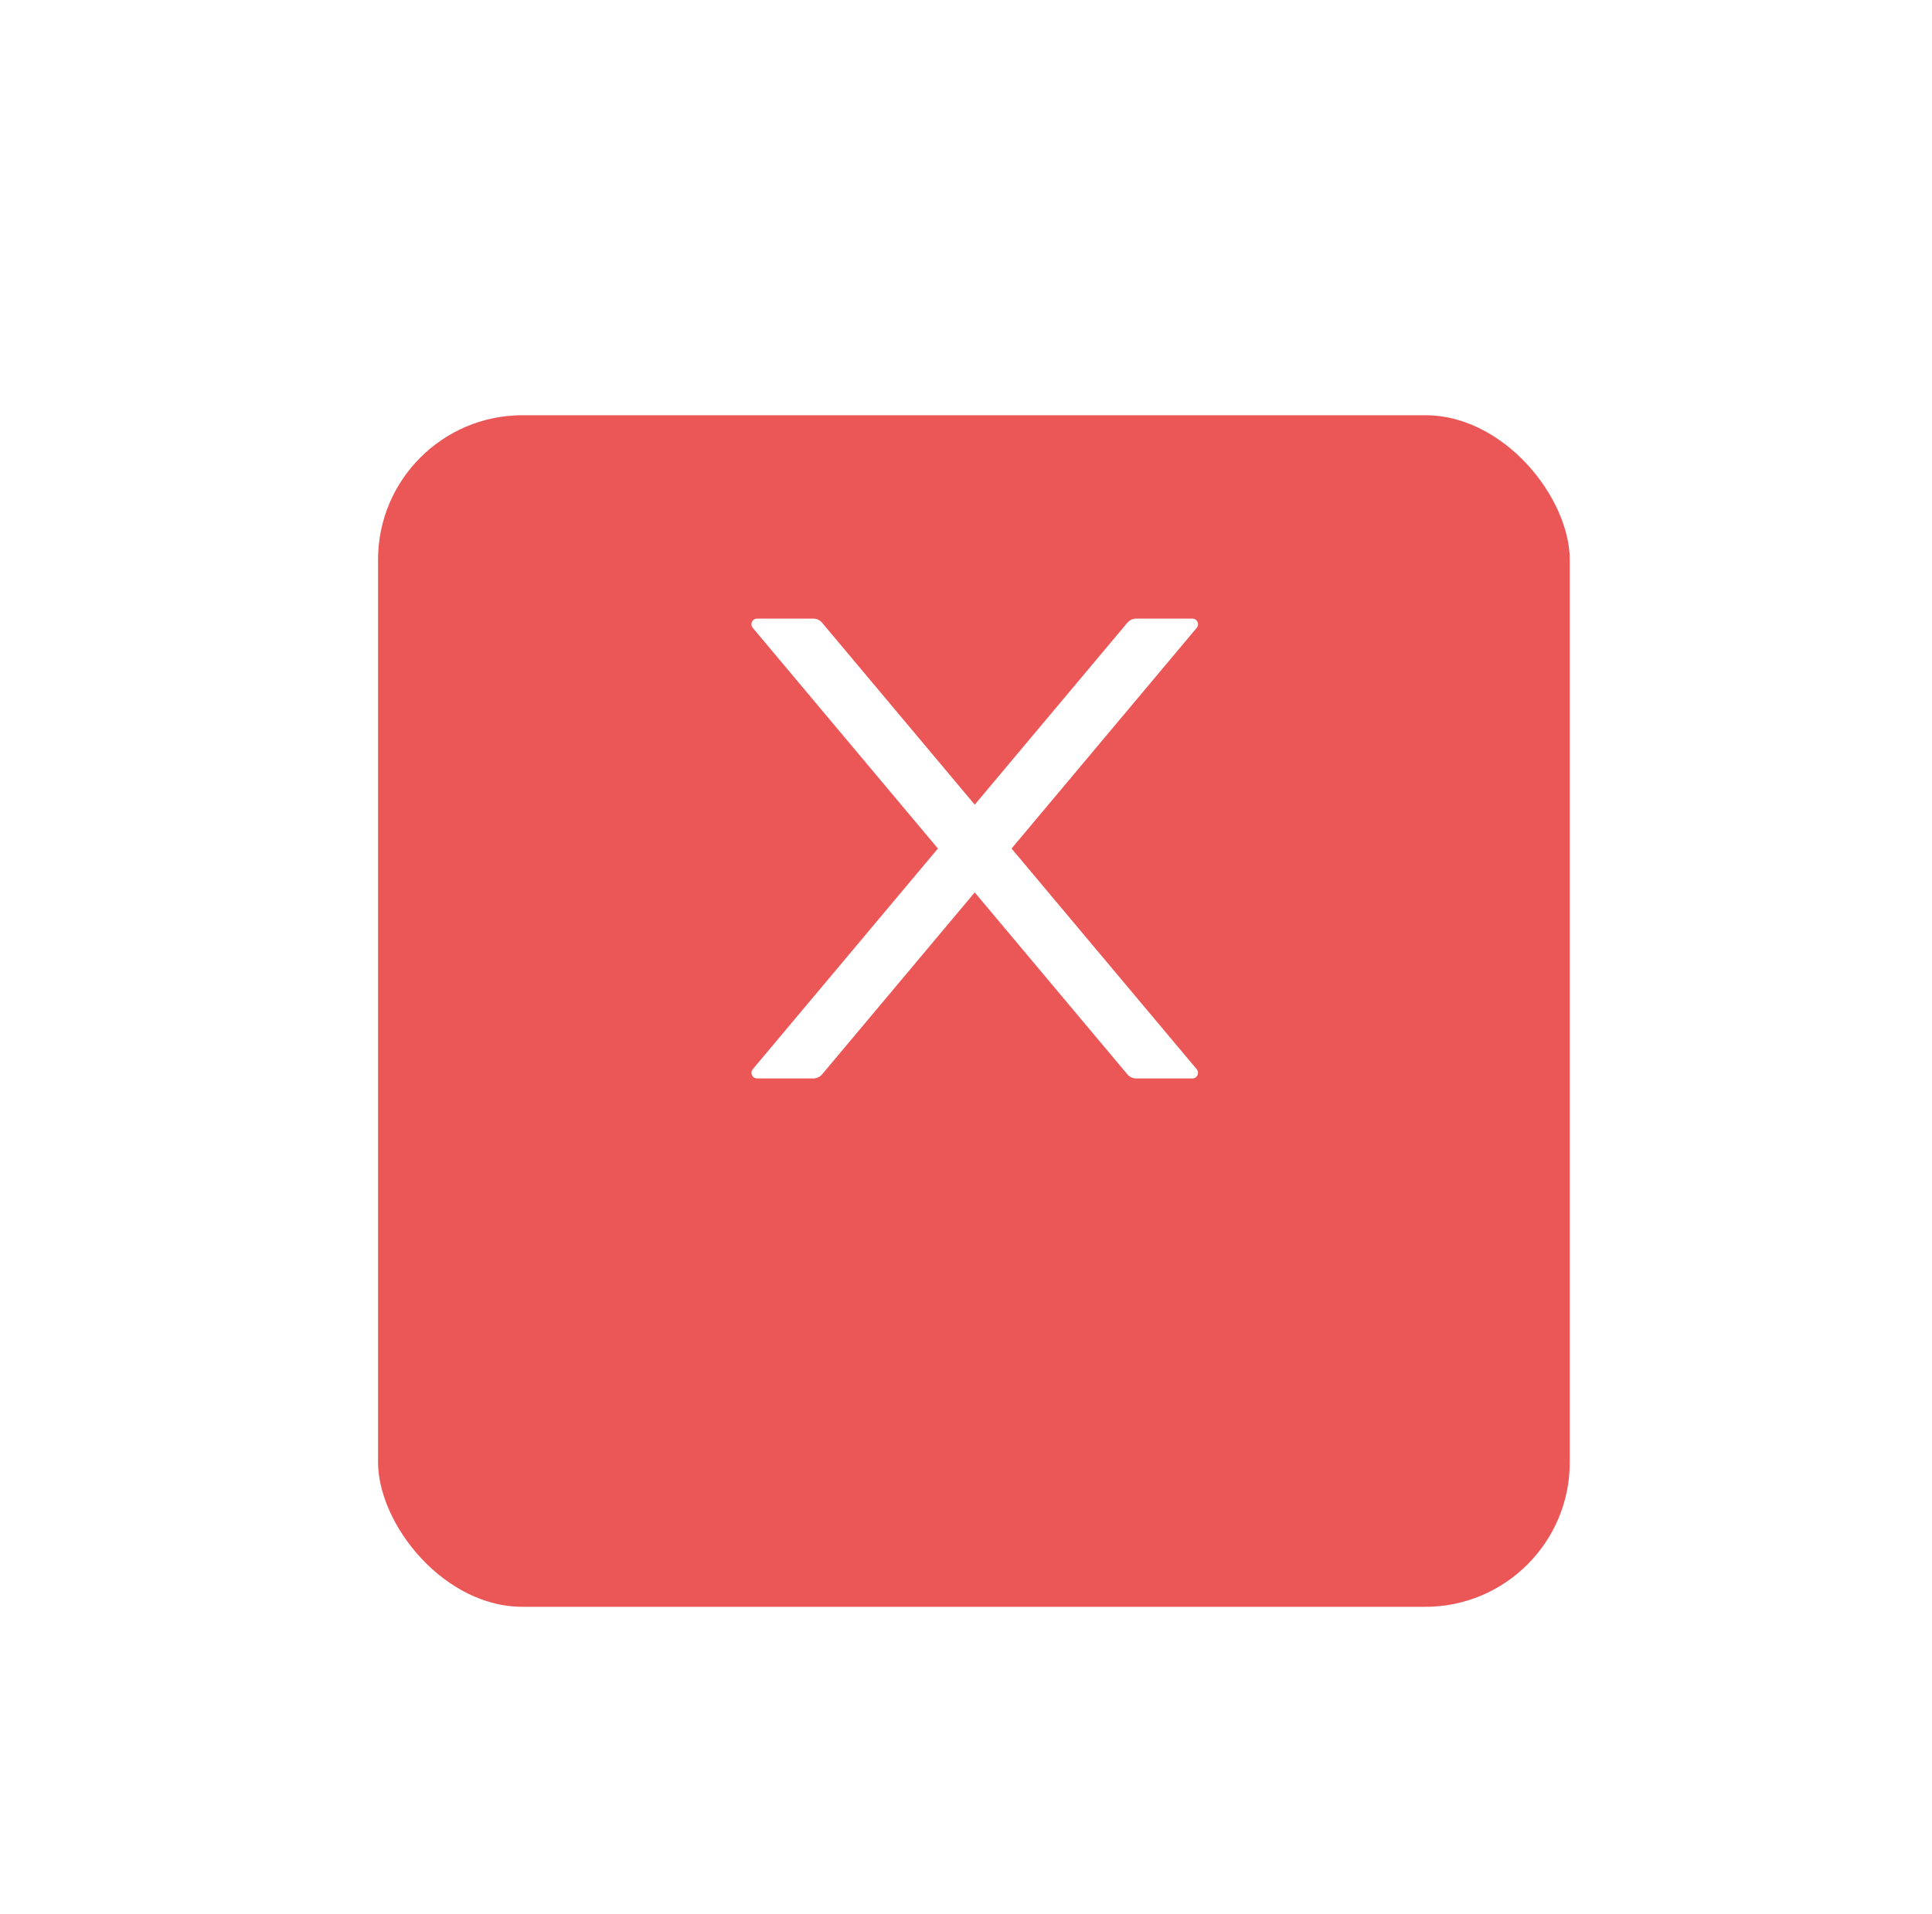 <svg width="107" height="106" viewBox="0 0 107 106" fill="none" xmlns="http://www.w3.org/2000/svg">
<g filter="url(#filter0_dd)">
<rect x="18.938" y="12" width="70" height="70" rx="10" fill="#EB5757"/>
<rect x="18.938" y="12" width="70" height="70" rx="10" stroke="white" stroke-width="4"/>
</g>
<path d="M56.023 47L66.277 34.777C66.449 34.574 66.304 34.266 66.039 34.266H62.922C62.738 34.266 62.562 34.348 62.441 34.488L53.984 44.57L45.527 34.488C45.41 34.348 45.234 34.266 45.047 34.266H41.929C41.664 34.266 41.519 34.574 41.691 34.777L51.945 47L41.691 59.223C41.653 59.268 41.628 59.323 41.62 59.382C41.612 59.441 41.621 59.501 41.646 59.555C41.671 59.609 41.711 59.654 41.761 59.686C41.812 59.718 41.87 59.735 41.929 59.734H45.047C45.23 59.734 45.406 59.652 45.527 59.512L53.984 49.43L62.441 59.512C62.558 59.652 62.734 59.734 62.922 59.734H66.039C66.304 59.734 66.449 59.426 66.277 59.223L56.023 47Z" fill="white"/>
<defs>
<filter id="filter0_dd" x="0.938" y="0" width="106" height="106" filterUnits="userSpaceOnUse" color-interpolation-filters="sRGB">
<feFlood flood-opacity="0" result="BackgroundImageFix"/>
<feColorMatrix in="SourceAlpha" type="matrix" values="0 0 0 0 0 0 0 0 0 0 0 0 0 0 0 0 0 0 127 0"/>
<feMorphology radius="4" operator="erode" in="SourceAlpha" result="effect1_dropShadow"/>
<feOffset dy="3"/>
<feGaussianBlur stdDeviation="3"/>
<feColorMatrix type="matrix" values="0 0 0 0 0 0 0 0 0 0 0 0 0 0 0 0 0 0 0.12 0"/>
<feBlend mode="normal" in2="BackgroundImageFix" result="effect1_dropShadow"/>
<feColorMatrix in="SourceAlpha" type="matrix" values="0 0 0 0 0 0 0 0 0 0 0 0 0 0 0 0 0 0 127 0"/>
<feOffset dy="6"/>
<feGaussianBlur stdDeviation="8"/>
<feColorMatrix type="matrix" values="0 0 0 0 0 0 0 0 0 0 0 0 0 0 0 0 0 0 0.08 0"/>
<feBlend mode="normal" in2="effect1_dropShadow" result="effect2_dropShadow"/>
<feBlend mode="normal" in="SourceGraphic" in2="effect2_dropShadow" result="shape"/>
</filter>
</defs>
</svg>
